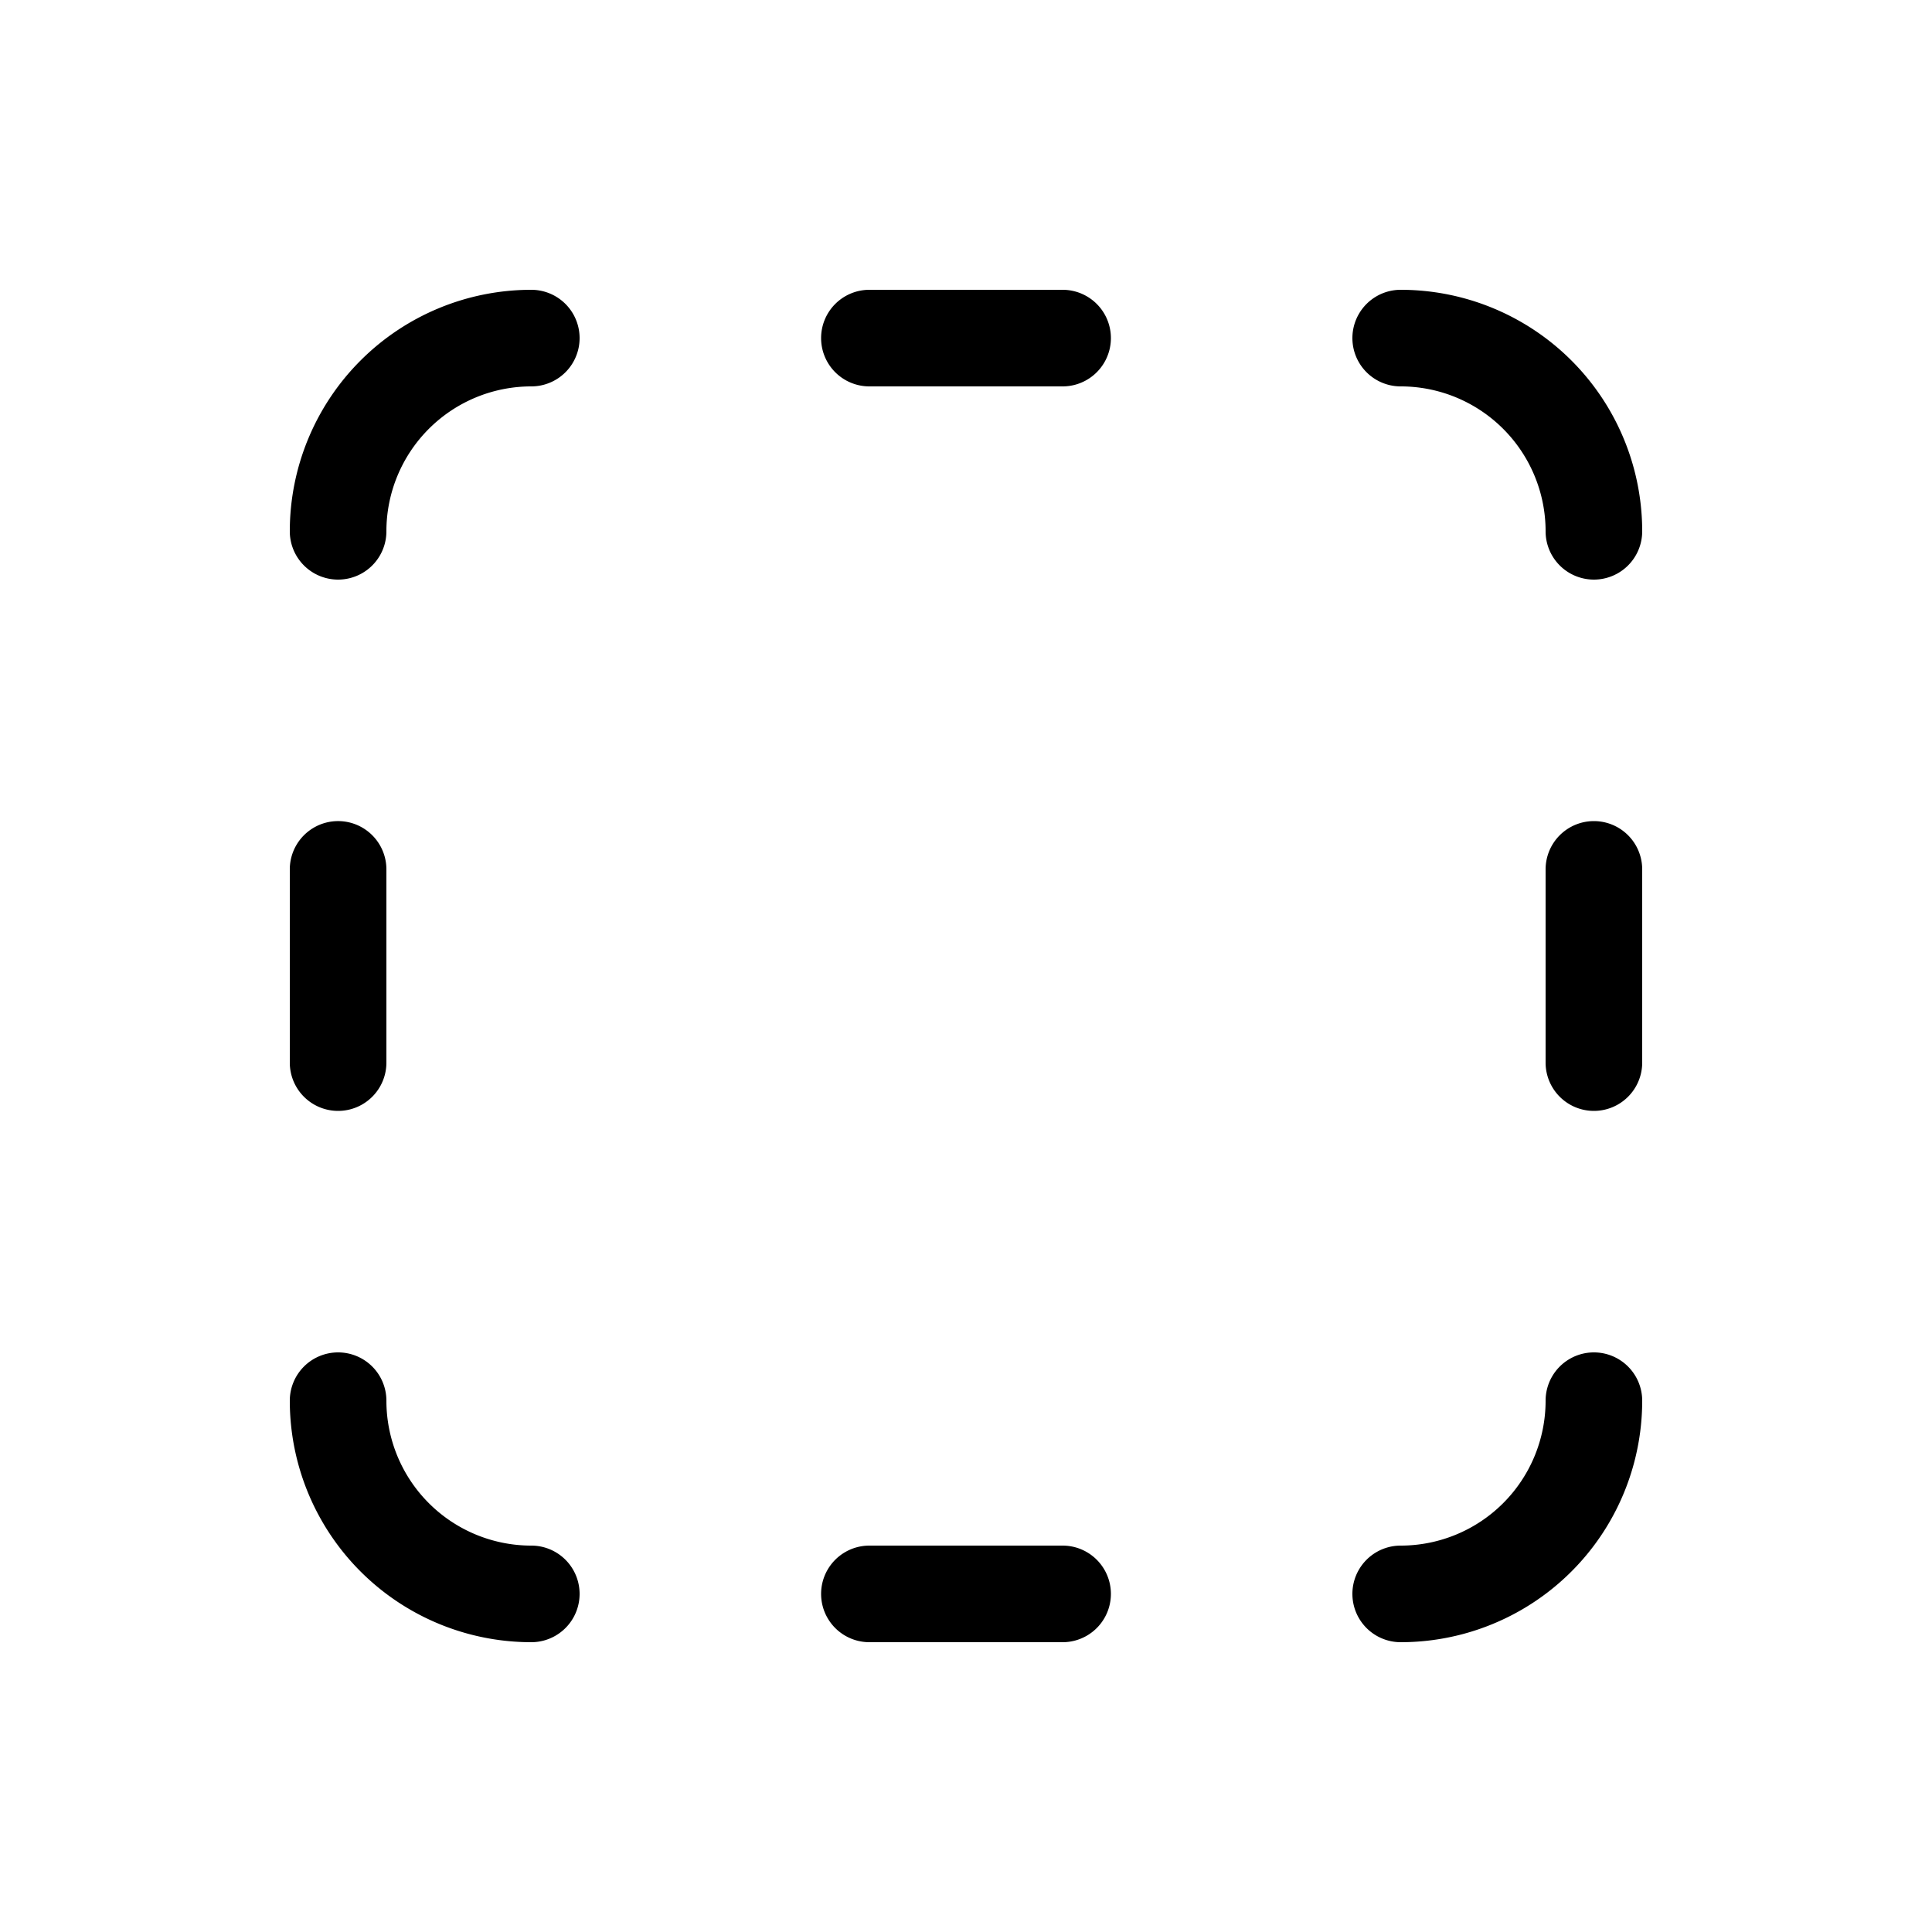 <svg xmlns="http://www.w3.org/2000/svg" viewBox="0 0 20 20"><path fill="currentColor" d="M6 3.5a.5.5 0 0 0-.5-.5A2.5 2.5 0 0 0 3 5.5a.5.5 0 0 0 1 0A1.5 1.5 0 0 1 5.5 4a.5.5 0 0 0 .5-.5M16.5 6a.5.5 0 0 0 .5-.5A2.5 2.5 0 0 0 14.5 3a.5.5 0 0 0 0 1A1.5 1.5 0 0 1 16 5.5a.5.5 0 0 0 .5.5m-2 11a.5.5 0 0 1 0-1 1.5 1.5 0 0 0 1.5-1.5.5.5 0 0 1 1 0 2.5 2.5 0 0 1-2.5 2.5m-11-3a.5.5 0 0 0-.5.5A2.5 2.5 0 0 0 5.5 17a.5.5 0 0 0 0-1A1.5 1.5 0 0 1 4 14.5a.5.5 0 0 0-.5-.5M3 9a.5.5 0 0 1 1 0v2a.5.5 0 0 1-1 0zm13.5-.5a.5.5 0 0 0-.5.5v2a.5.5 0 0 0 1 0V9a.5.5 0 0 0-.5-.5m-8-5A.5.5 0 0 1 9 3h2a.5.5 0 0 1 0 1H9a.5.5 0 0 1-.5-.5M9 16a.5.5 0 0 0 0 1h2a.5.5 0 0 0 0-1z"/></svg>